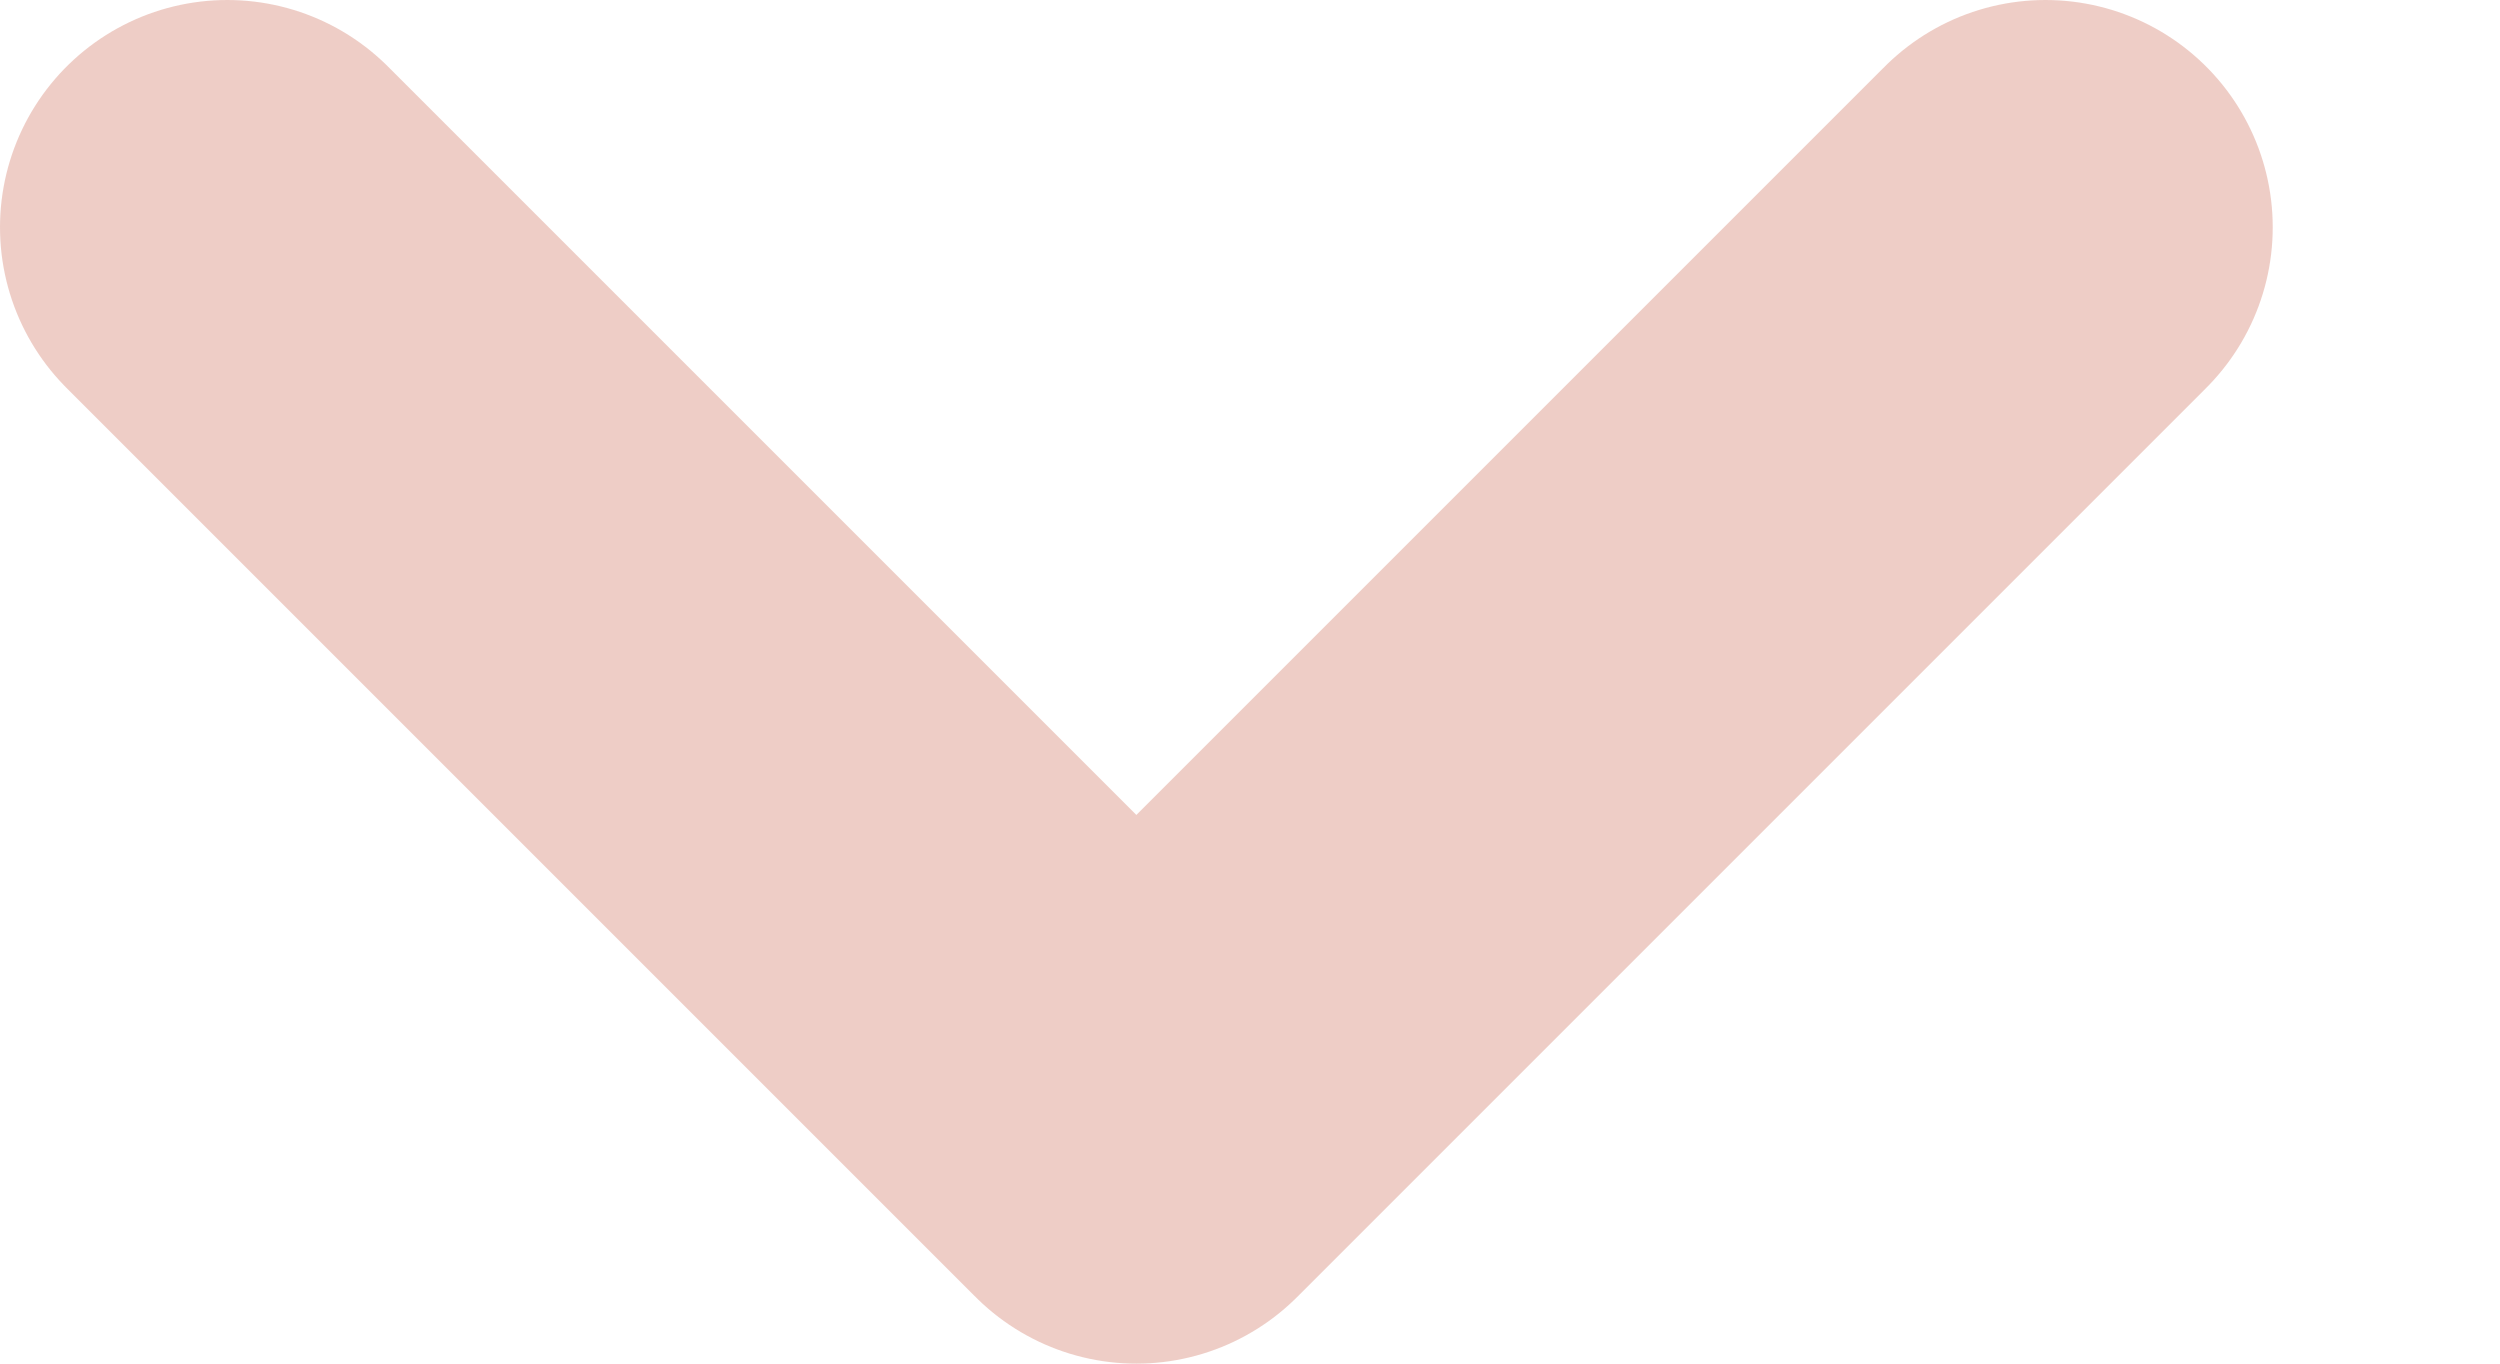 <svg width="11" height="6" viewBox="0 0 11 6" fill="none" xmlns="http://www.w3.org/2000/svg" xmlns:xlink="http://www.w3.org/1999/xlink">
	<desc>
			Created with Pixso.
	</desc>
	<defs/>
	<path id="Vector" d="M1 1L5 5L9 1" stroke="#DE9C8E" stroke-opacity="0.5" stroke-width="2" stroke-linejoin="round" stroke-linecap="round"/>
</svg>

